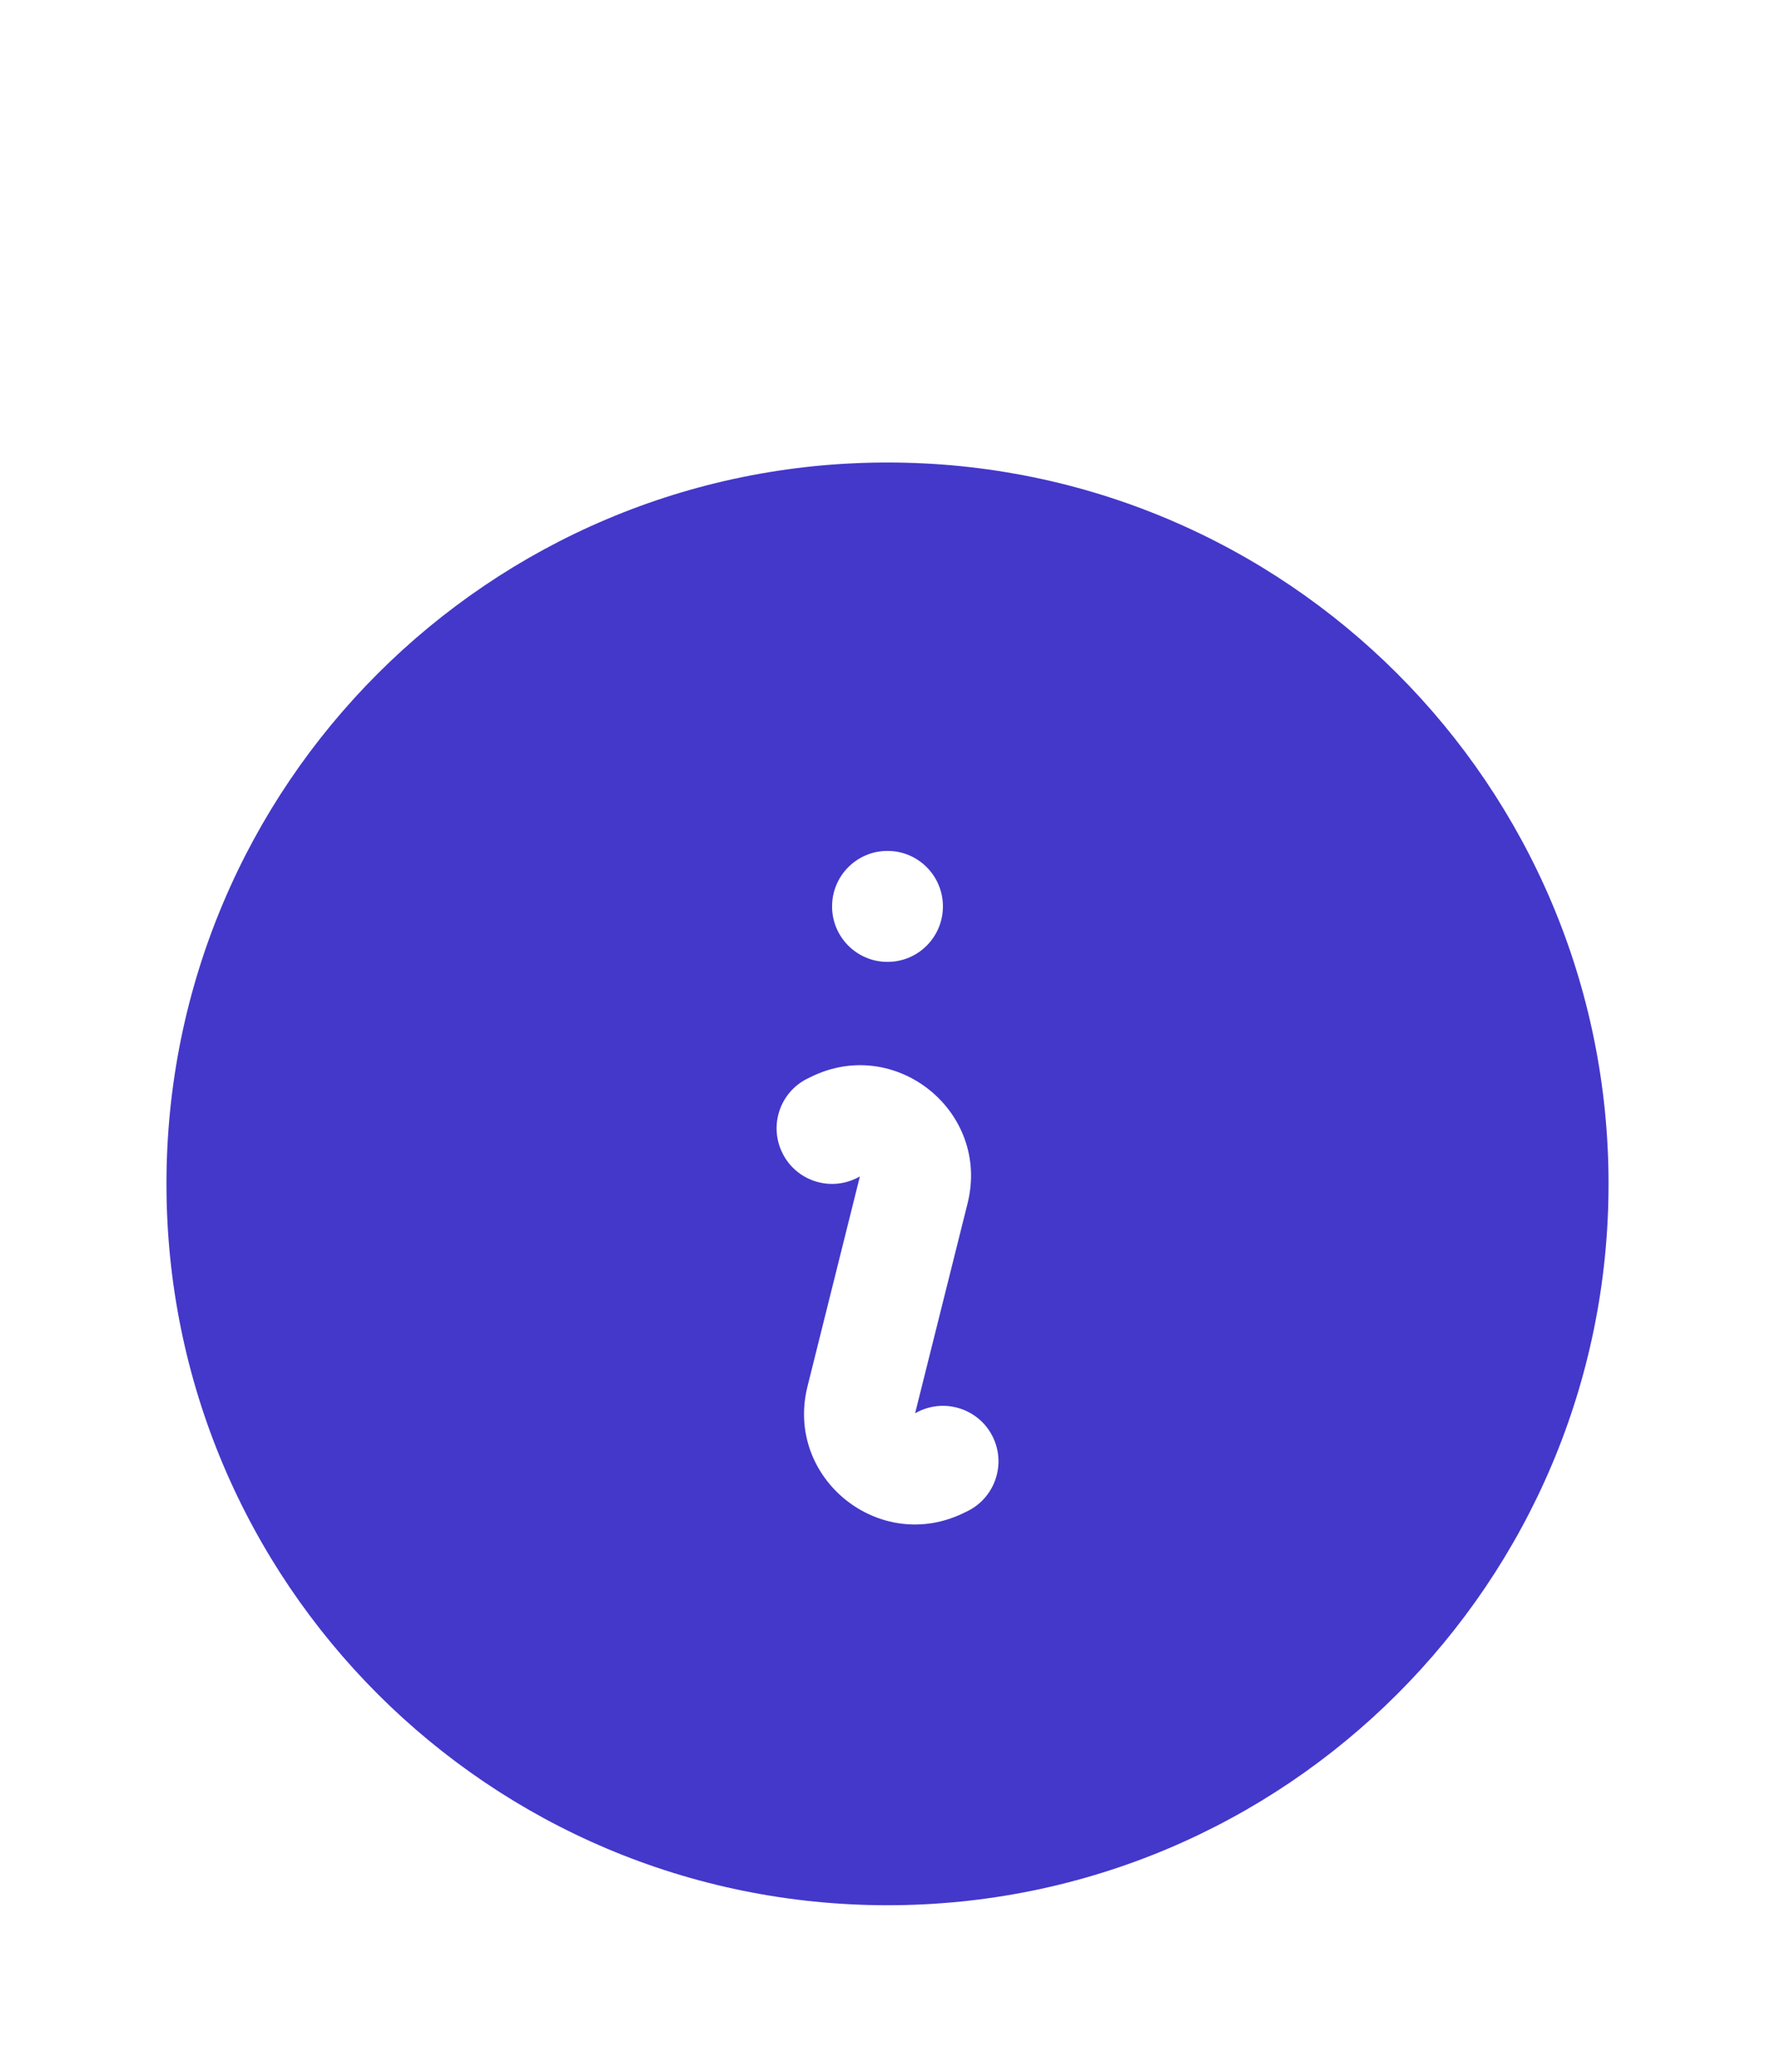 <svg width="18" height="21" viewBox="0 0 18 21" fill="none" xmlns="http://www.w3.org/2000/svg">
<path fill-rule="evenodd" clip-rule="evenodd" d="M1.688 12C1.688 7.961 4.961 4.688 9 4.688C13.039 4.688 16.312 7.961 16.312 12C16.312 16.039 13.039 19.312 9 19.312C4.961 19.312 1.688 16.039 1.688 12ZM8.217 10.919C9.077 10.489 10.045 11.265 9.812 12.198L9.28 14.325L9.311 14.309C9.589 14.171 9.927 14.283 10.066 14.561C10.205 14.839 10.092 15.177 9.814 15.316L9.783 15.331C8.923 15.761 7.955 14.985 8.189 14.052L8.72 11.925L8.689 11.941C8.411 12.08 8.073 11.967 7.935 11.689C7.796 11.411 7.908 11.073 8.186 10.934L8.217 10.919ZM9 9.75C9.311 9.75 9.562 9.498 9.562 9.188C9.562 8.877 9.311 8.625 9 8.625C8.689 8.625 8.438 8.877 8.438 9.188C8.438 9.498 8.689 9.75 9 9.75Z" fill="#4338CA"/>
</svg>
